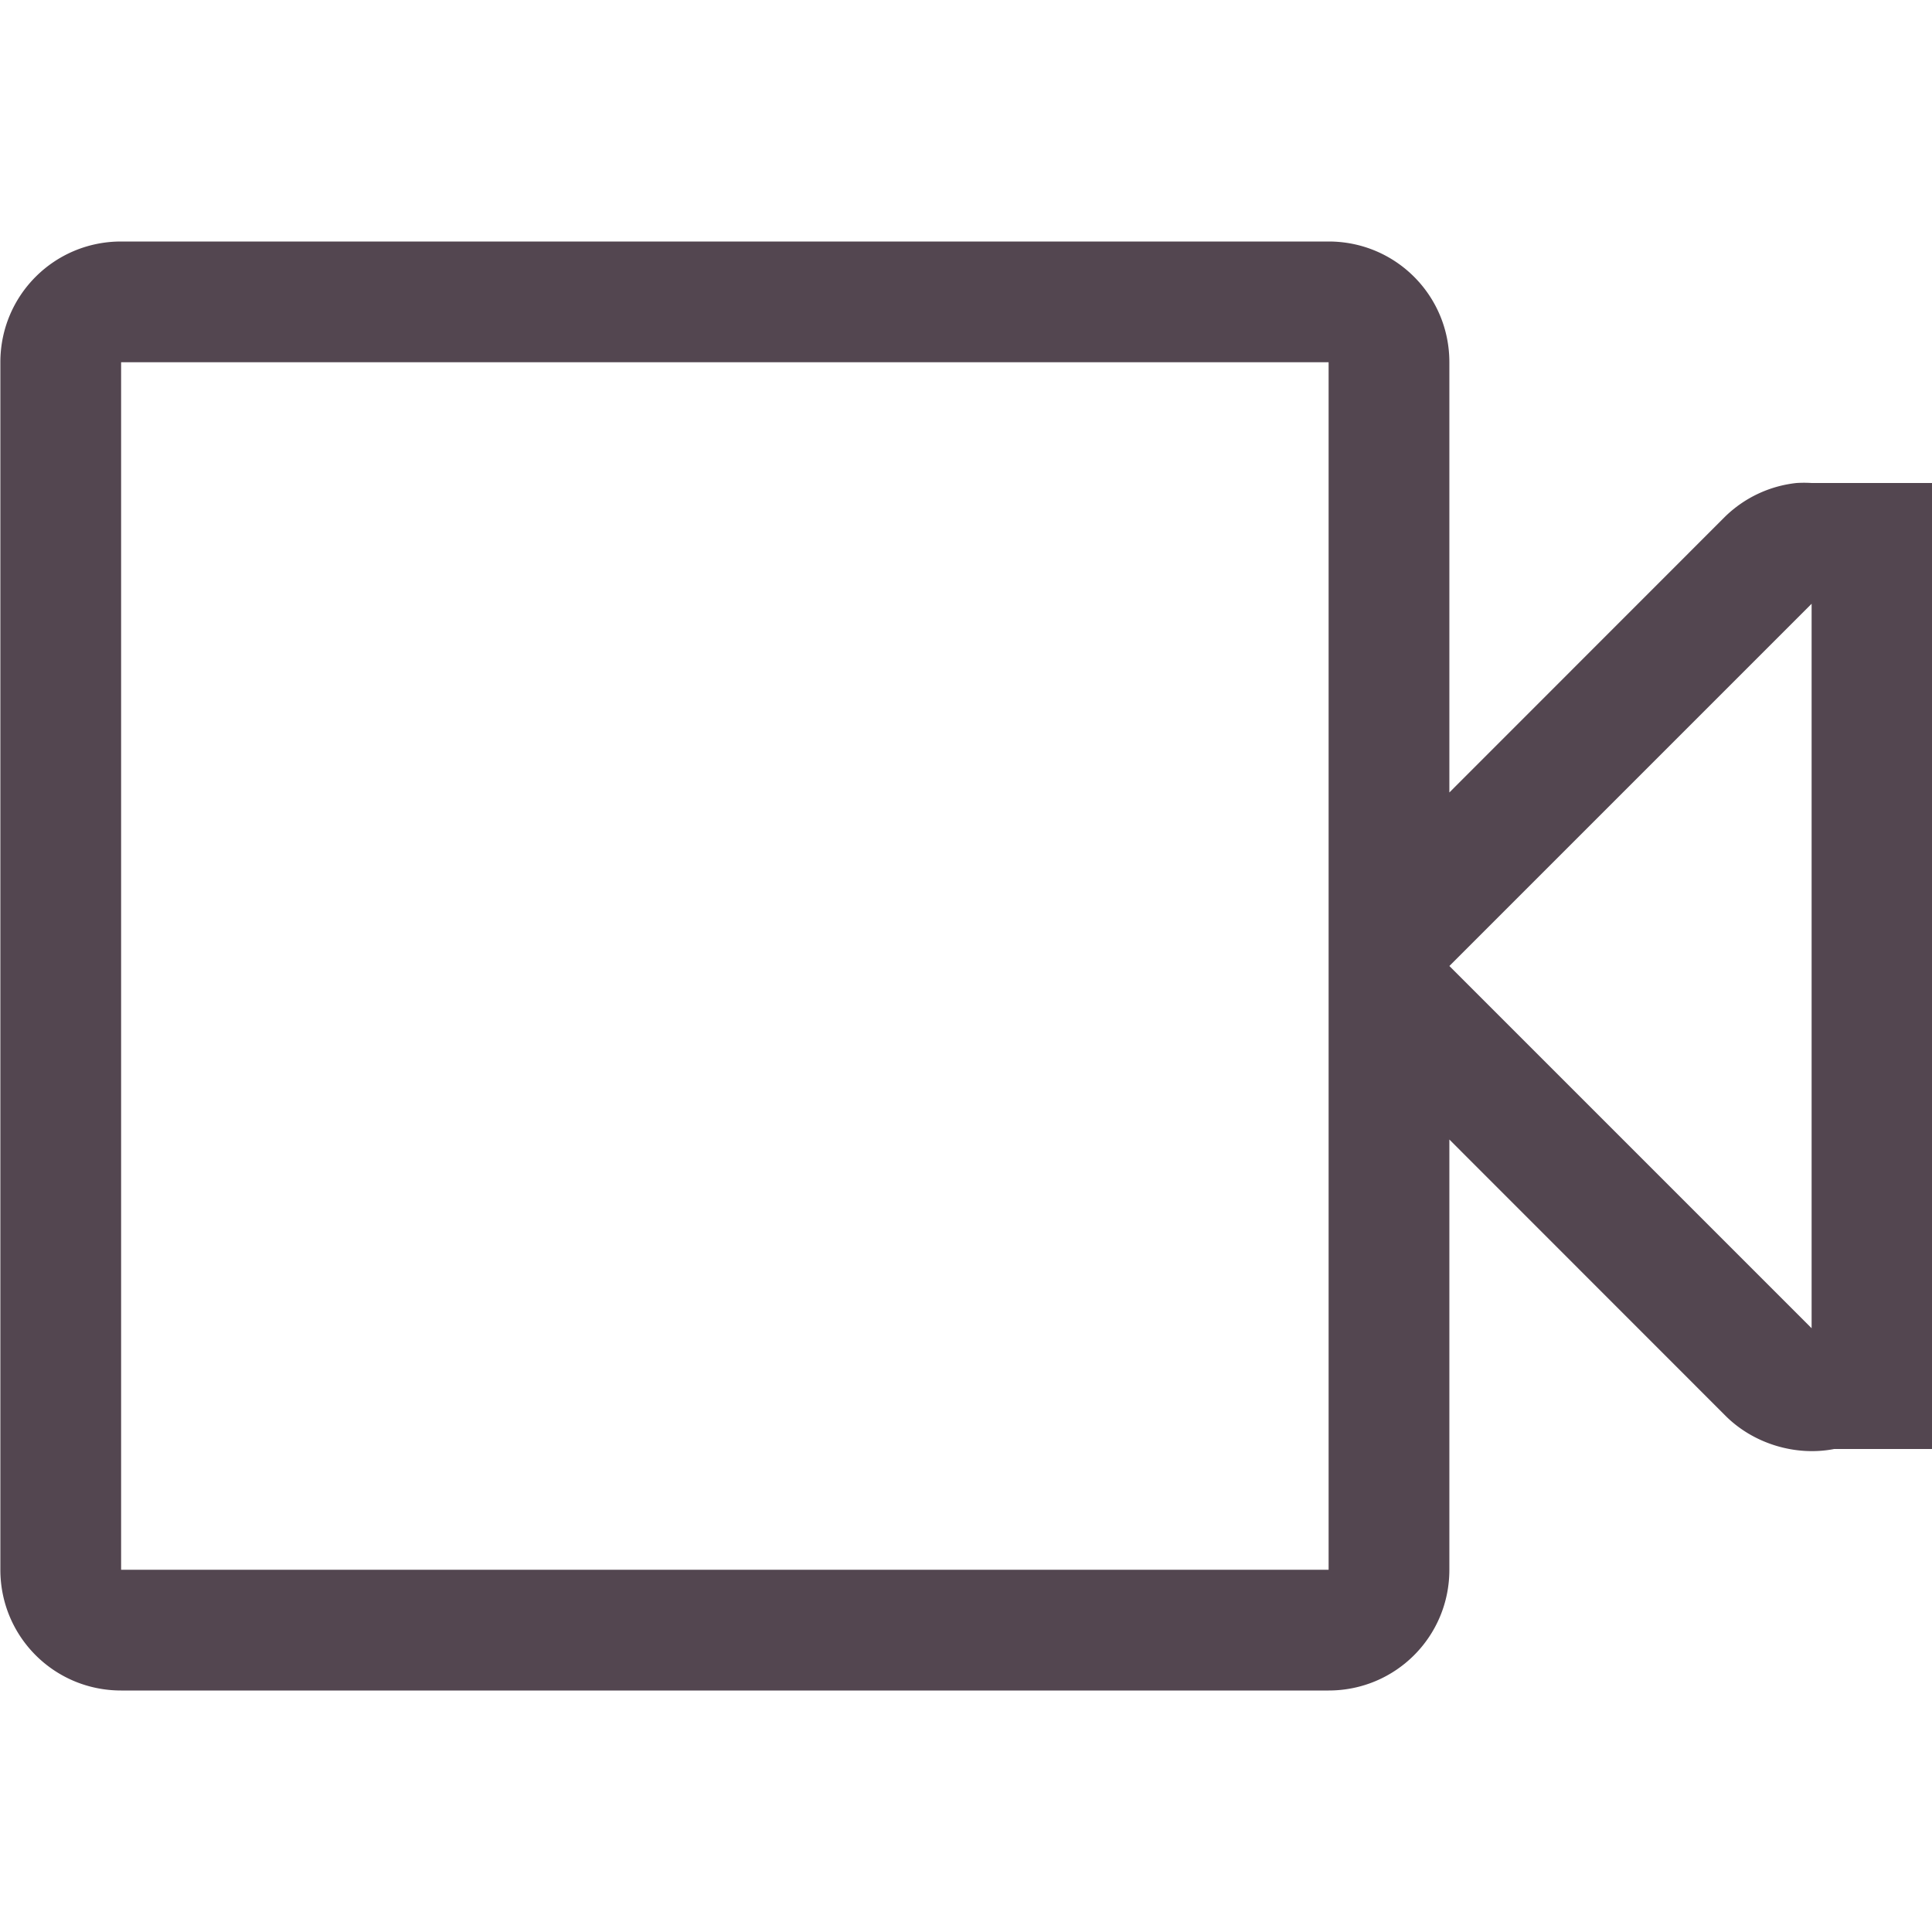 <svg xmlns="http://www.w3.org/2000/svg" width="16" height="16"><path d="M1.003 2c-.554 0-1 .446-1 1v10c0 .554.446 1 1 1h10c.554 0 1-.446 1-1V9.437l2.281 2.282c.231.235.583.344.906.281h.813v-.813a1 1 0 0 0 0-.156V4h-1a1 1 0 0 0-.125 0 1 1 0 0 0-.594.281l-2.281 2.282V3c0-.554-.446-1-1-1zm0 1h10v10h-10zm14 2v6l-3-3z" style="color:#534650;fill:currentColor"/></svg>
